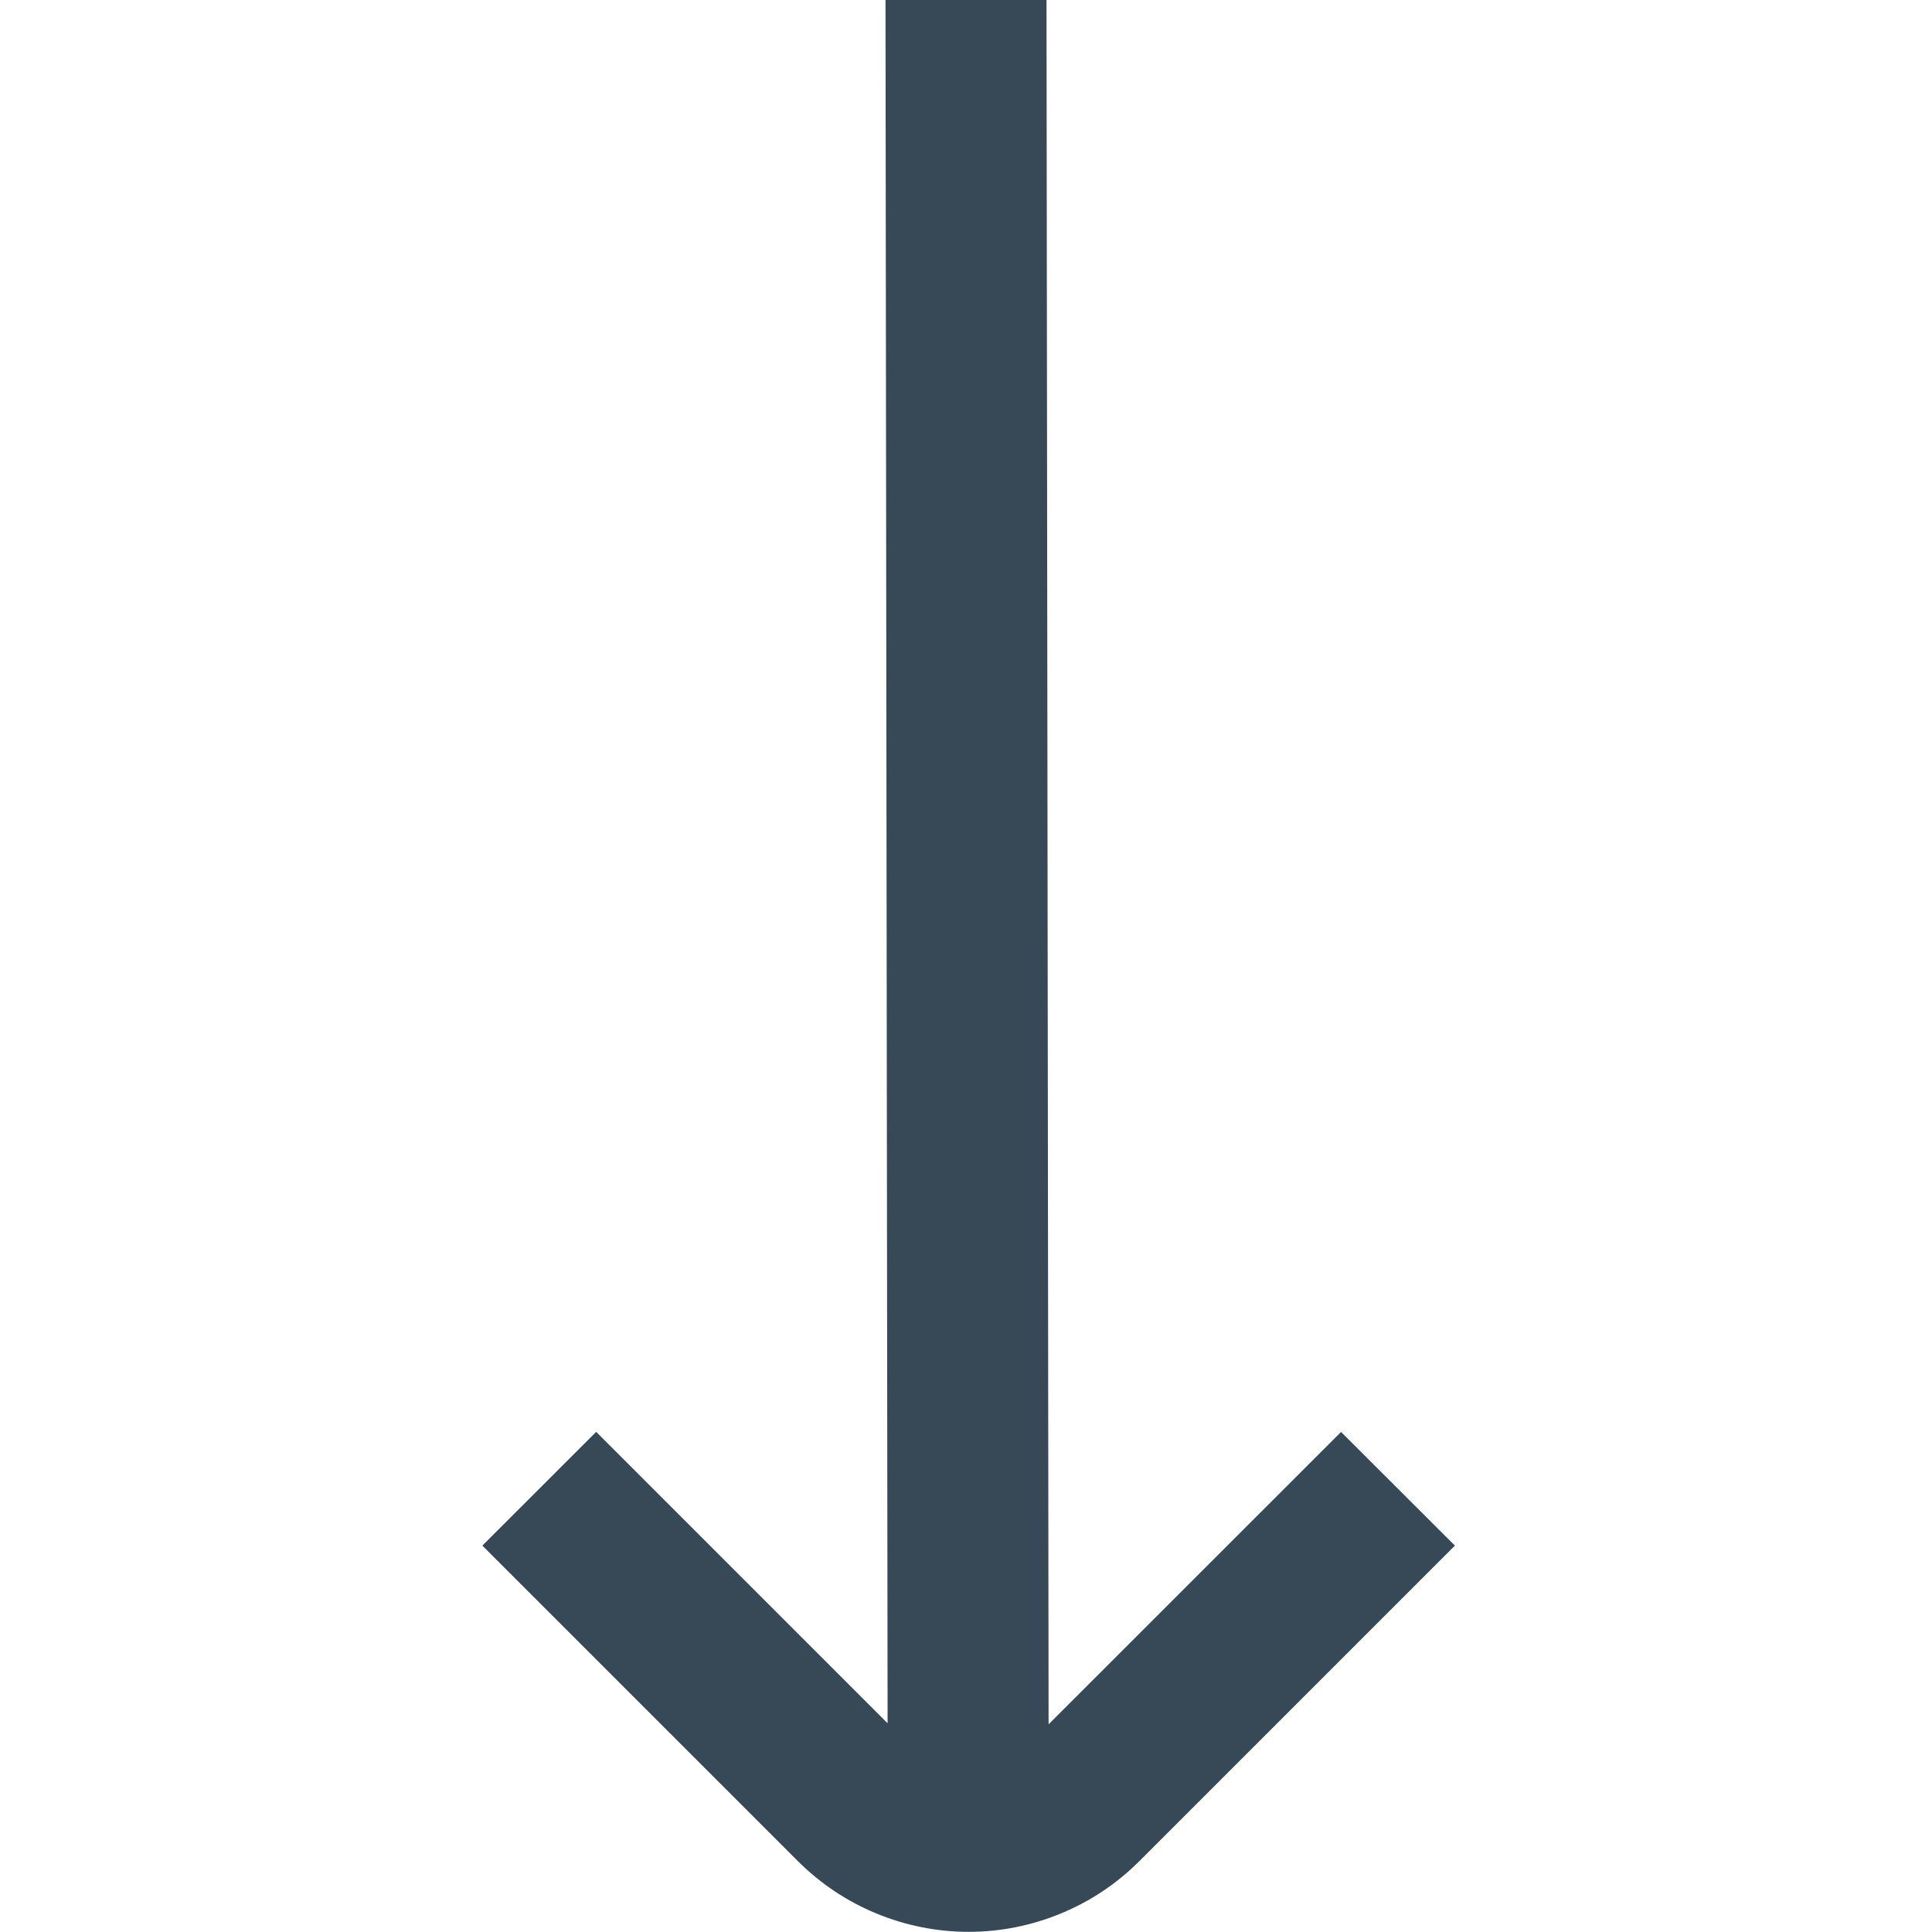 <svg width="24" height="24" viewBox="0 0 24 24" fill="none" xmlns="http://www.w3.org/2000/svg">
<g clip-path="url(#clip0_51_69065)">
<path d="M16.659 17.788L13.026 21.42L13 0H11L11.026 21.407L7.406 17.787L5.992 19.2L9.911 23.119C10.19 23.398 10.521 23.619 10.884 23.769C11.248 23.92 11.639 23.998 12.033 23.998C12.427 23.998 12.817 23.92 13.181 23.769C13.545 23.619 13.876 23.398 14.154 23.119L18.073 19.2L16.659 17.788Z" fill="#374957"/>
</g>
<defs>
<clipPath id="clip0_51_69065">
<rect width="24" height="24" fill="white"/>
</clipPath>
</defs>
</svg>
